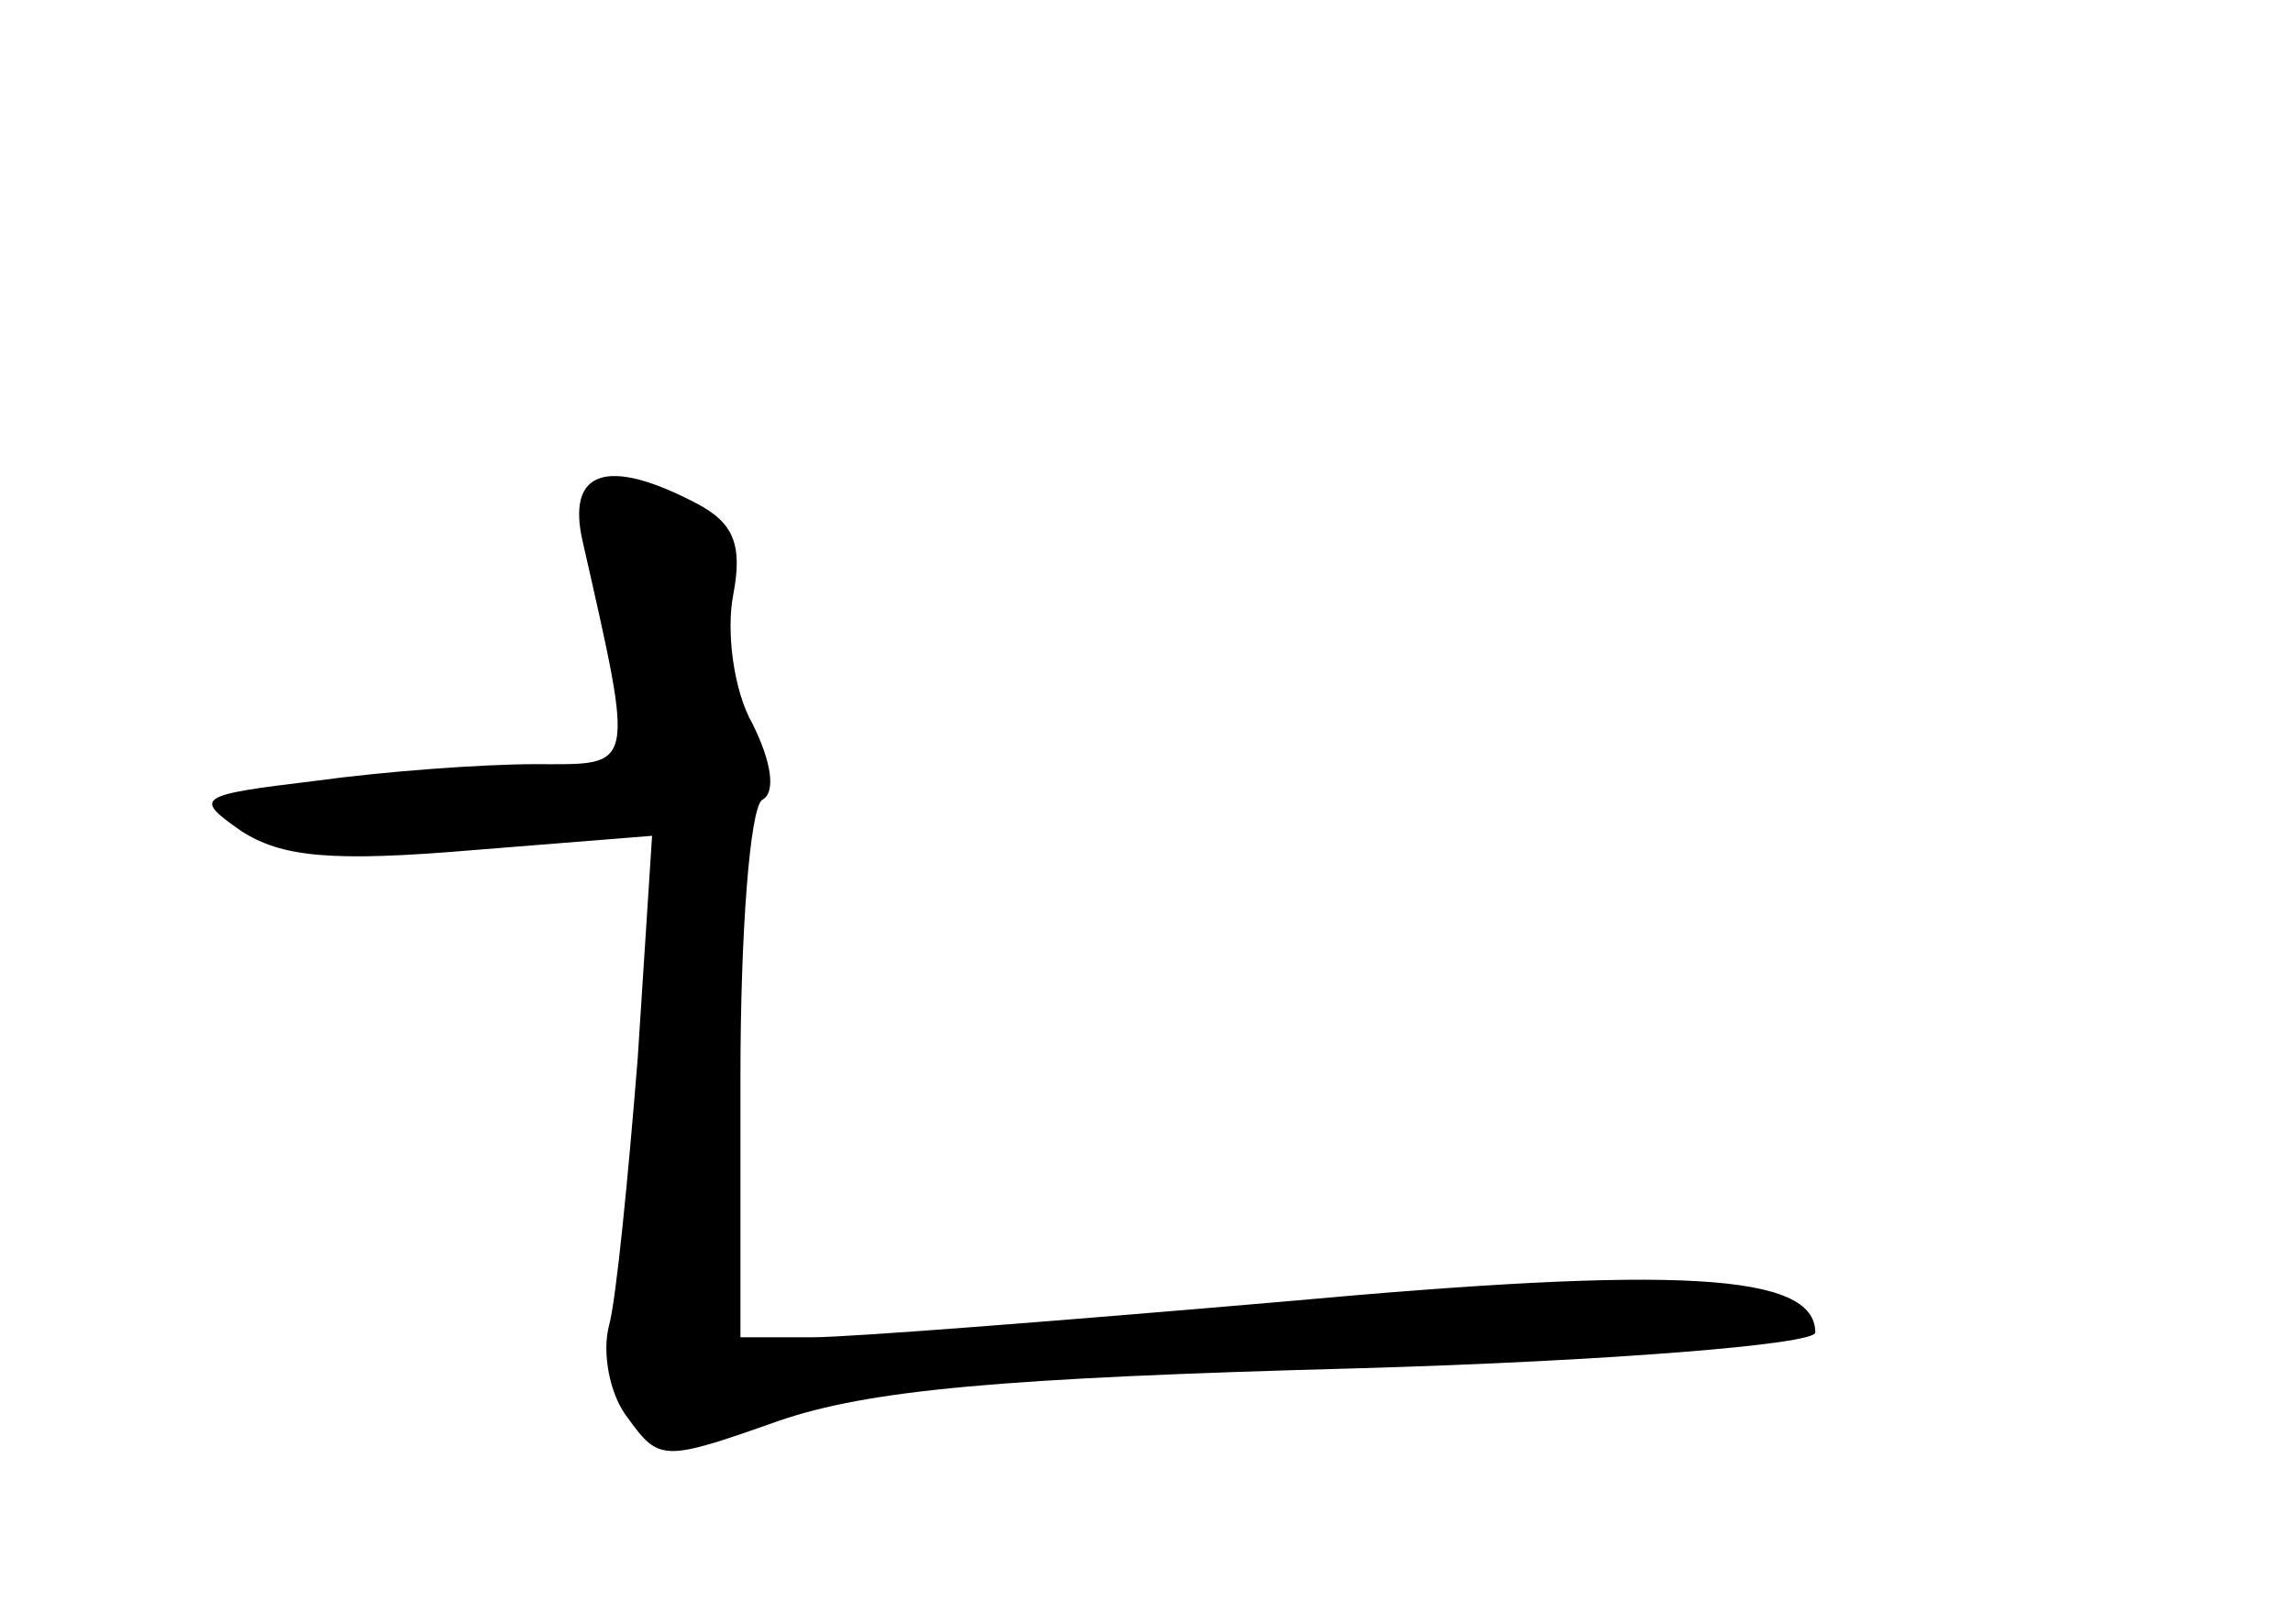 <?xml version="1.0" standalone="no"?>
<!DOCTYPE svg PUBLIC "-//W3C//DTD SVG 20010904//EN"
 "http://www.w3.org/TR/2001/REC-SVG-20010904/DTD/svg10.dtd">
<svg version="1.0" xmlns="http://www.w3.org/2000/svg"
 width="96pt" height="68pt" viewBox="0 0 96 68"
 preserveAspectRatio="xMidYMid meet">
<g transform="translate(0,68) scale(0.1,-0.1)"
fill="#000000" stroke="none">
<path d="M244 453 c22 -97 22 -93 -20 -93 -22 0 -63 -3 -92 -7 -50 -6 -51 -7
-31 -21 17 -11 38 -13 97 -8 l75 6 -6 -93 c-4 -50 -9 -101 -12 -112 -3 -11 0
-29 8 -39 13 -18 15 -18 63 -1 38 13 93 18 242 22 105 3 192 10 192 15 0 25
-58 28 -222 13 -93 -8 -182 -15 -198 -15 l-30 0 0 109 c0 61 4 112 9 116 6 3
4 16 -4 32 -8 14 -11 39 -8 54 4 21 0 30 -15 38 -38 20 -55 14 -48 -16z"/>
</g>
</svg>

